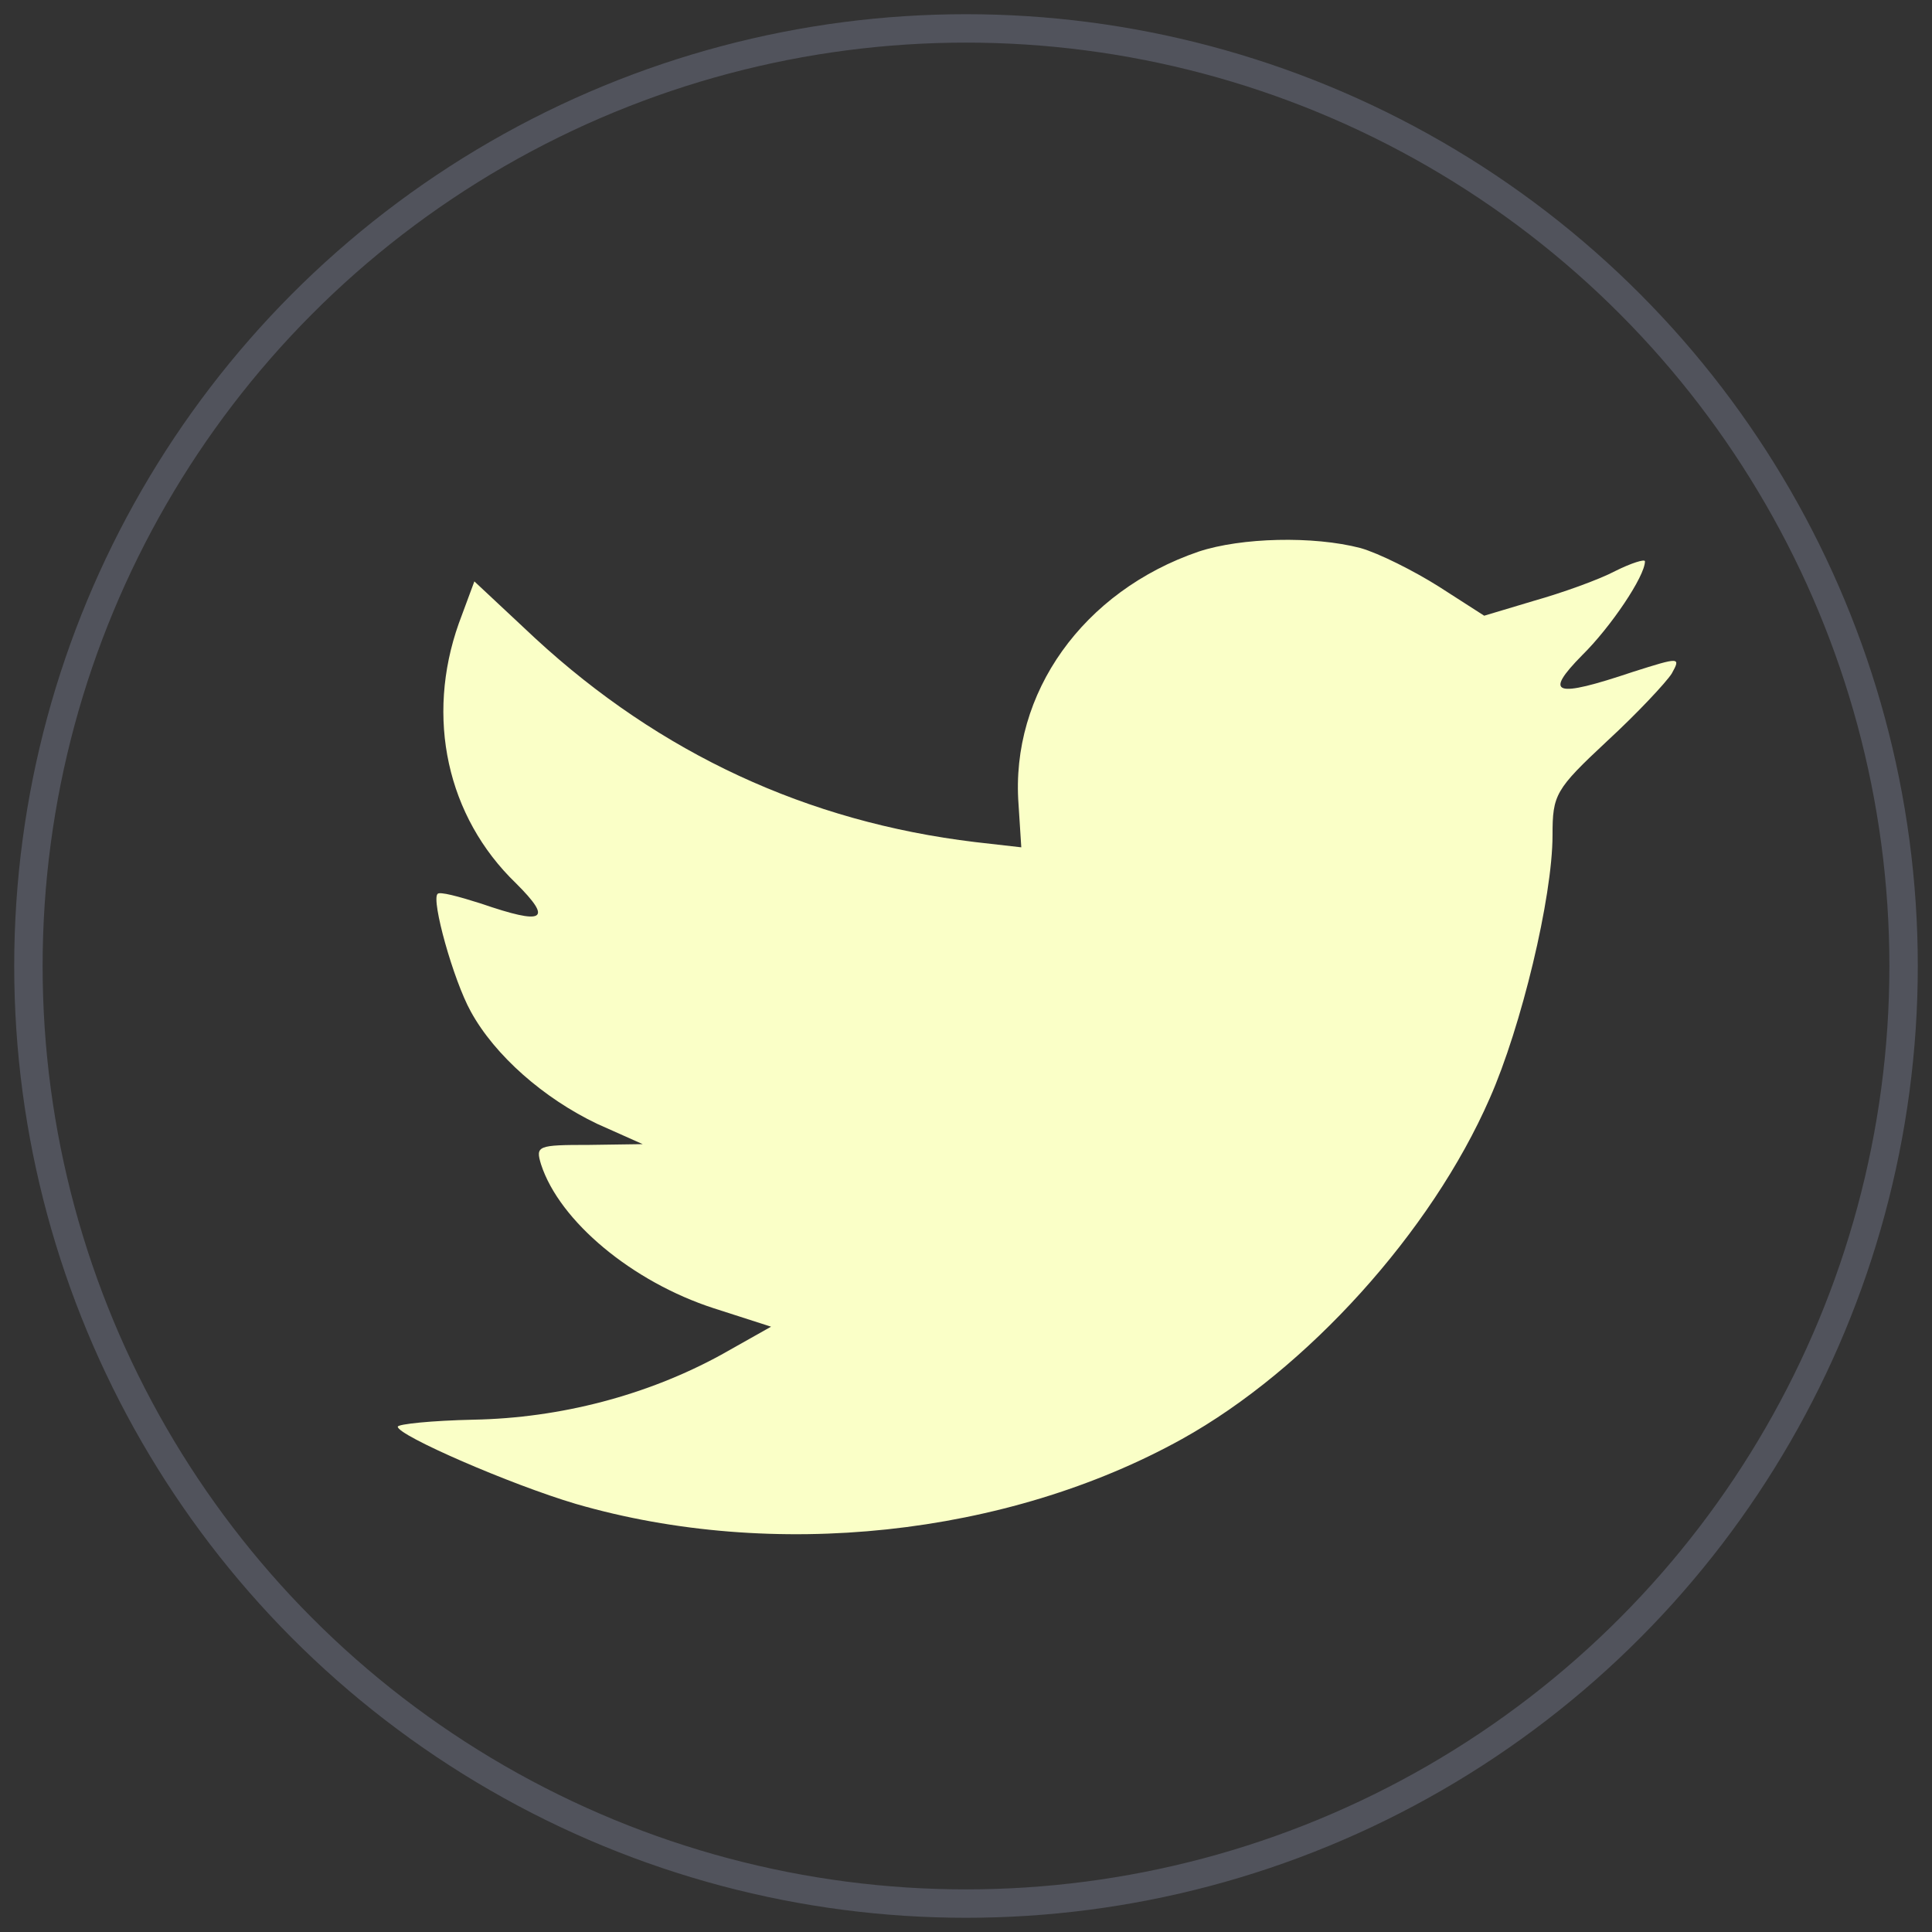 <?xml version="1.0" encoding="UTF-8"?>
<svg width="68px" height="68px" viewBox="0 0 68 68" version="1.1" xmlns="http://www.w3.org/2000/svg" xmlns:xlink="http://www.w3.org/1999/xlink">
    <rect x="0" y="0" width="68" height="68" fill="#333333" stroke="none"/>
    <!-- Generator: Sketch 52.5 (67469) - http://www.bohemiancoding.com/sketch -->
    <title>Group</title>
    <desc>Created with Sketch.</desc>
    <g id="v1_Navigation" stroke="none" stroke-width="1" fill="none" fill-rule="evenodd">
        <g id="Docs_Mobile-Start" transform="translate(-28, -460)">
            <g id="Group" transform="translate(29, 461)">
                <path d="M41.19,18.414 C37.126,19.804 34.557,23.388 34.849,27.31 L34.946,28.823 L33.321,28.638 C27.404,27.927 22.234,25.518 17.843,21.471 L15.696,19.463 L15.147,20.945 C13.976,24.25 14.725,27.742 17.163,30.091 C18.464,31.388 18.17,31.573 15.929,30.802 C15.149,30.554 14.464,30.369 14.401,30.463 C14.173,30.679 14.953,33.489 15.571,34.604 C16.417,36.15 18.14,37.661 20.026,38.559 L21.62,39.27 L19.732,39.297 C17.912,39.297 17.846,39.328 18.042,39.979 C18.692,41.987 21.26,44.119 24.122,45.046 L26.139,45.695 L24.383,46.684 C21.781,48.109 18.725,48.911 15.668,48.968 C14.204,49 13,49.122 13,49.216 C13,49.523 16.969,51.252 19.274,51.934 C26.2,53.942 34.427,53.075 40.604,49.648 C44.995,47.208 49.383,42.356 51.433,37.659 C52.54,35.158 53.644,30.586 53.644,28.393 C53.644,26.971 53.741,26.786 55.56,25.088 C56.634,24.099 57.641,23.018 57.838,22.71 C58.165,22.122 58.129,22.122 56.473,22.648 C53.71,23.575 53.319,23.452 54.686,22.062 C55.693,21.072 56.897,19.281 56.897,18.757 C56.897,18.666 56.409,18.82 55.857,19.096 C55.272,19.406 53.971,19.869 52.994,20.145 L51.239,20.671 L49.646,19.648 C48.767,19.093 47.535,18.474 46.884,18.289 C45.222,17.856 42.687,17.919 41.19,18.414 Z" id="Combined-Shape-Copy-7" fill="#FAFFC7" fill-rule="nonzero"></path>
                <circle id="Oval-6" stroke="#C9D6FE" opacity="0.2" cx="33" cy="33" r="33"></circle>
            </g>
        </g>
    </g>
</svg>